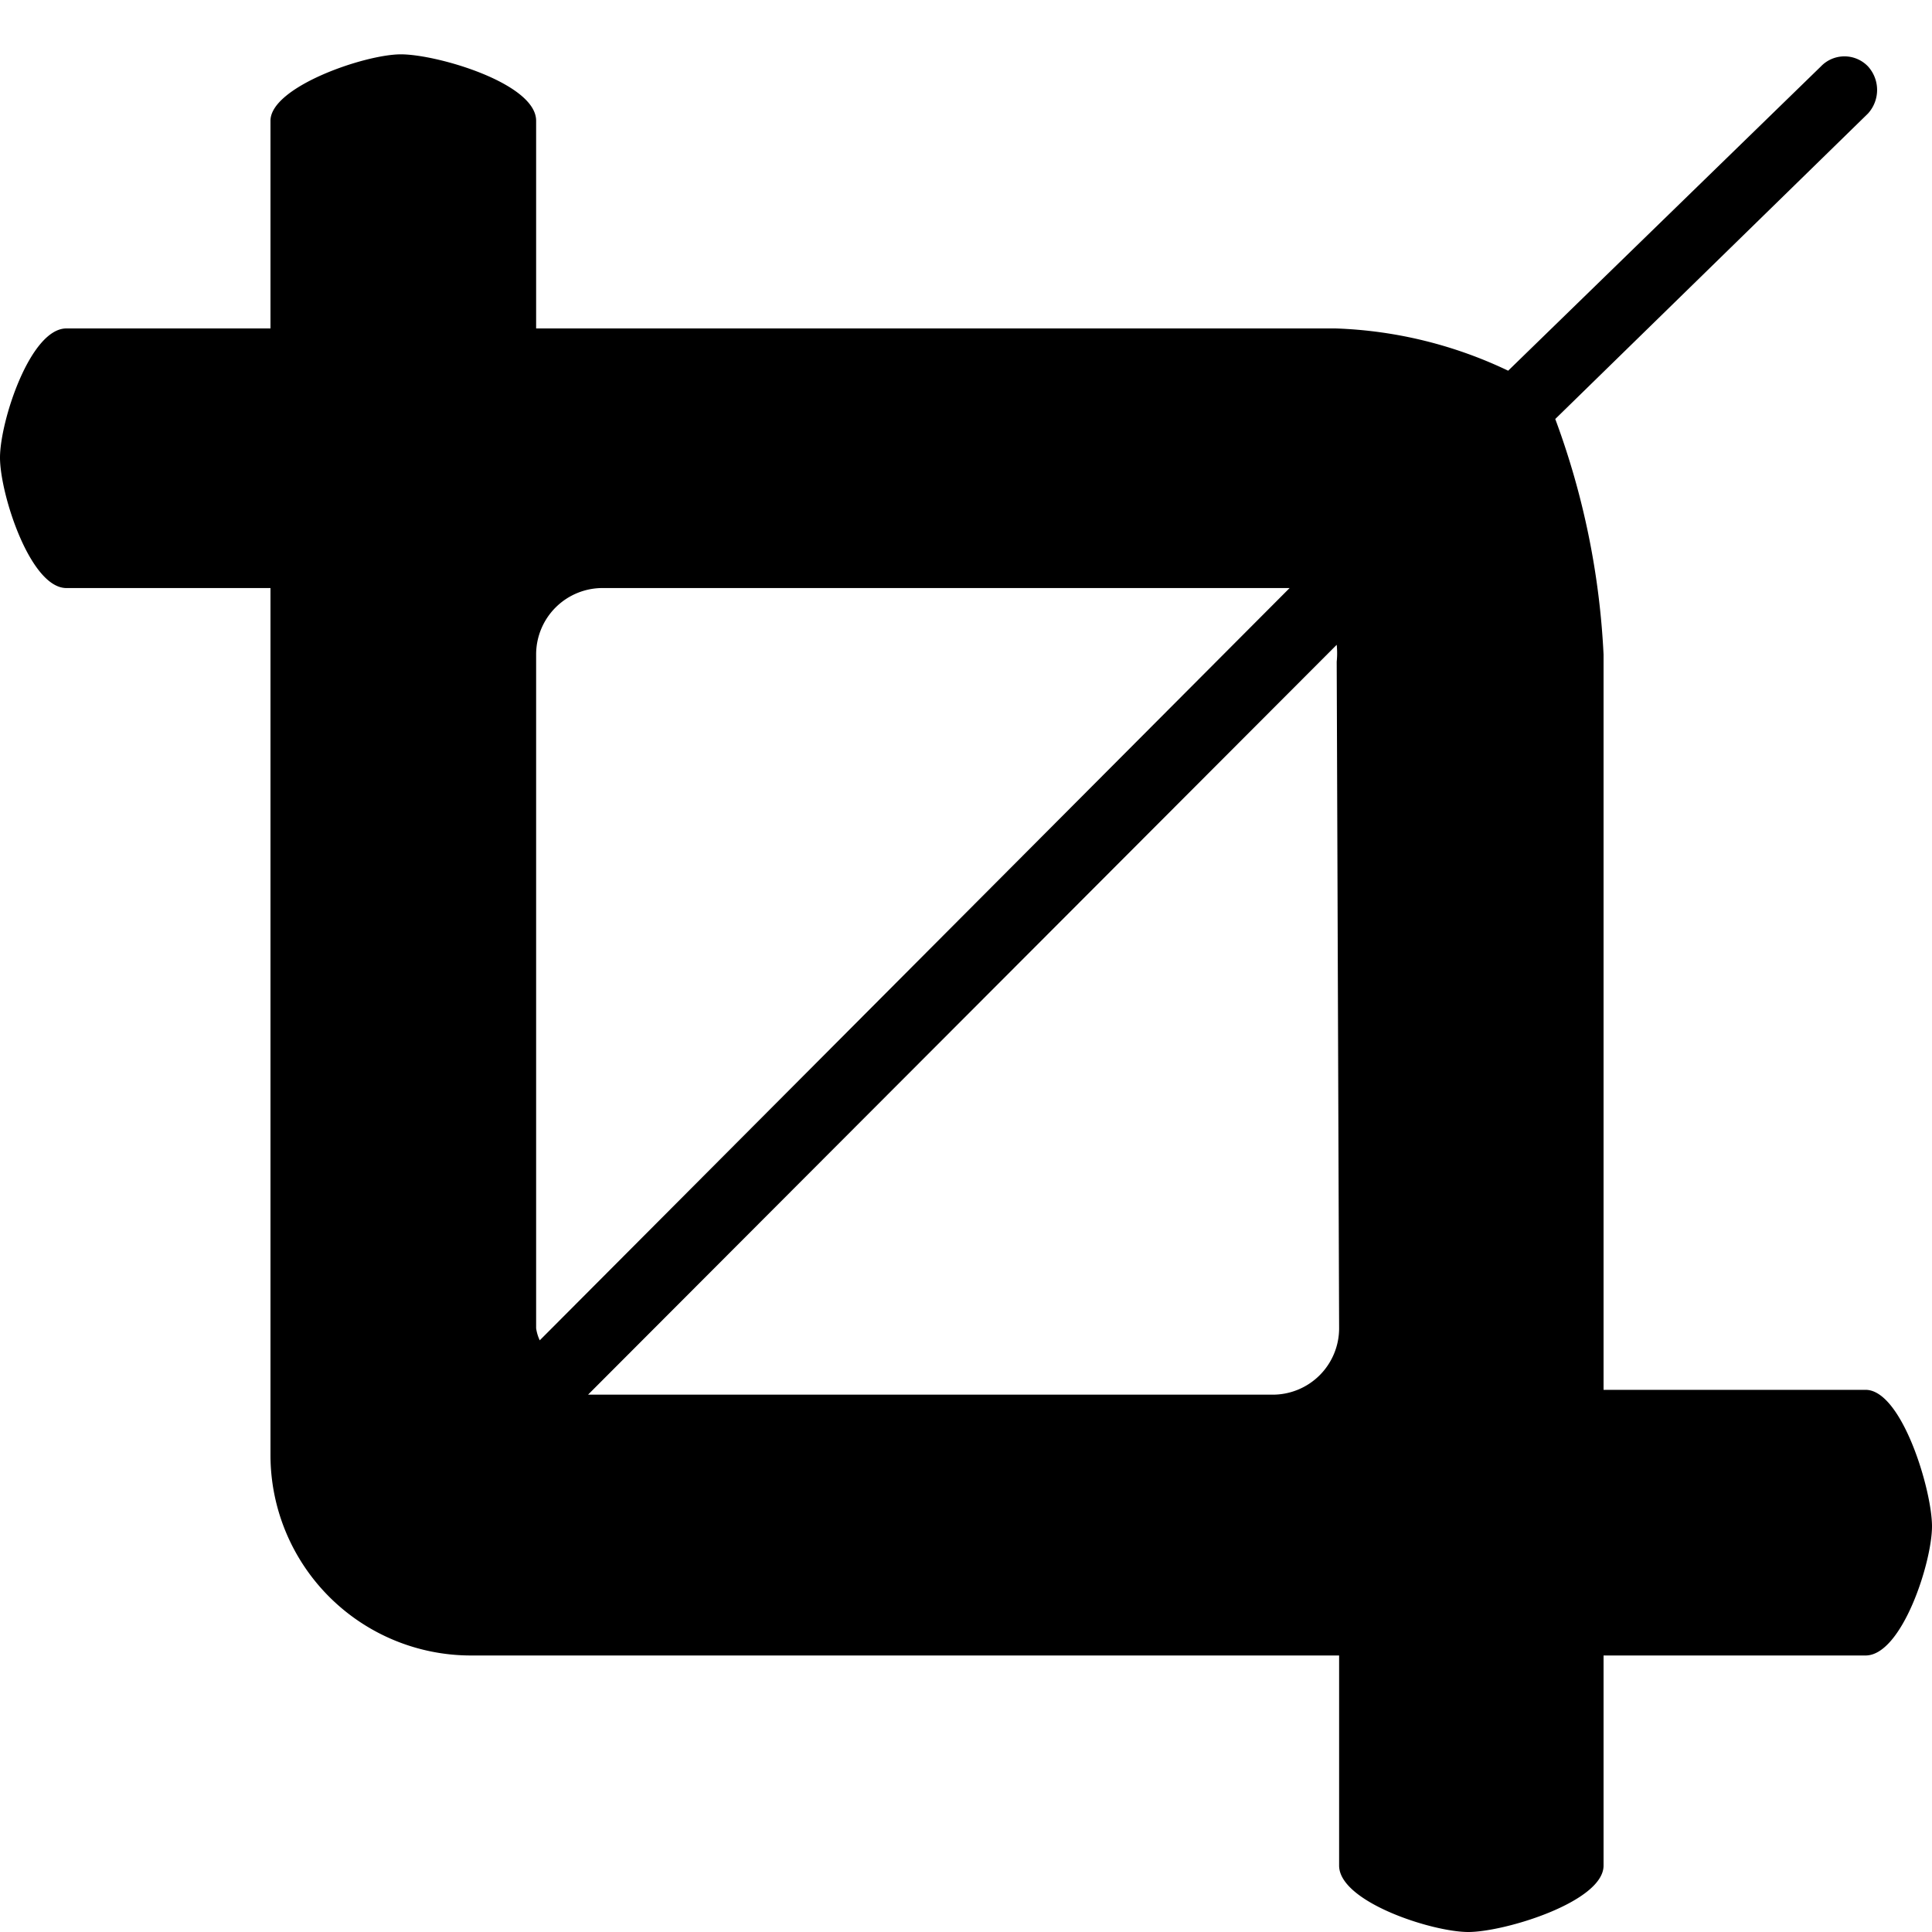 <svg xmlns="http://www.w3.org/2000/svg" viewBox="0 0 16 16"><title>crop</title><g id="Layer_1" data-name="Layer 1"><path d="M15.45,11.51H13.28V5.42a6.5,6.5,0,0,0-.4-1.95L15.47.94a.29.29,0,0,0,0-.39.27.27,0,0,0-.39,0L12.49,3.07a3.59,3.59,0,0,0-1.43-.35H4.44V1c0-.31-.82-.55-1.12-.55S2.24.72,2.24,1V2.72H.55c-.3,0-.55.77-.55,1.07S.25,4.87.55,4.87H2.24v7.18A1.66,1.66,0,0,0,3.9,13.71h7.19v1.74c0,.3.77.55,1.07.55s1.12-.25,1.12-.55V13.71h2.17c.3,0,.55-.77.55-1.07S15.75,11.51,15.45,11.51ZM4.44,11V5.42A.55.55,0,0,1,5,4.87h5.54l.14,0L4.47,11.1A.35.35,0,0,1,4.44,11Zm6.65,0a.55.55,0,0,1-.56.55H5l-.13,0,6.2-6.21a.7.7,0,0,1,0,.14Z"/></g></svg>